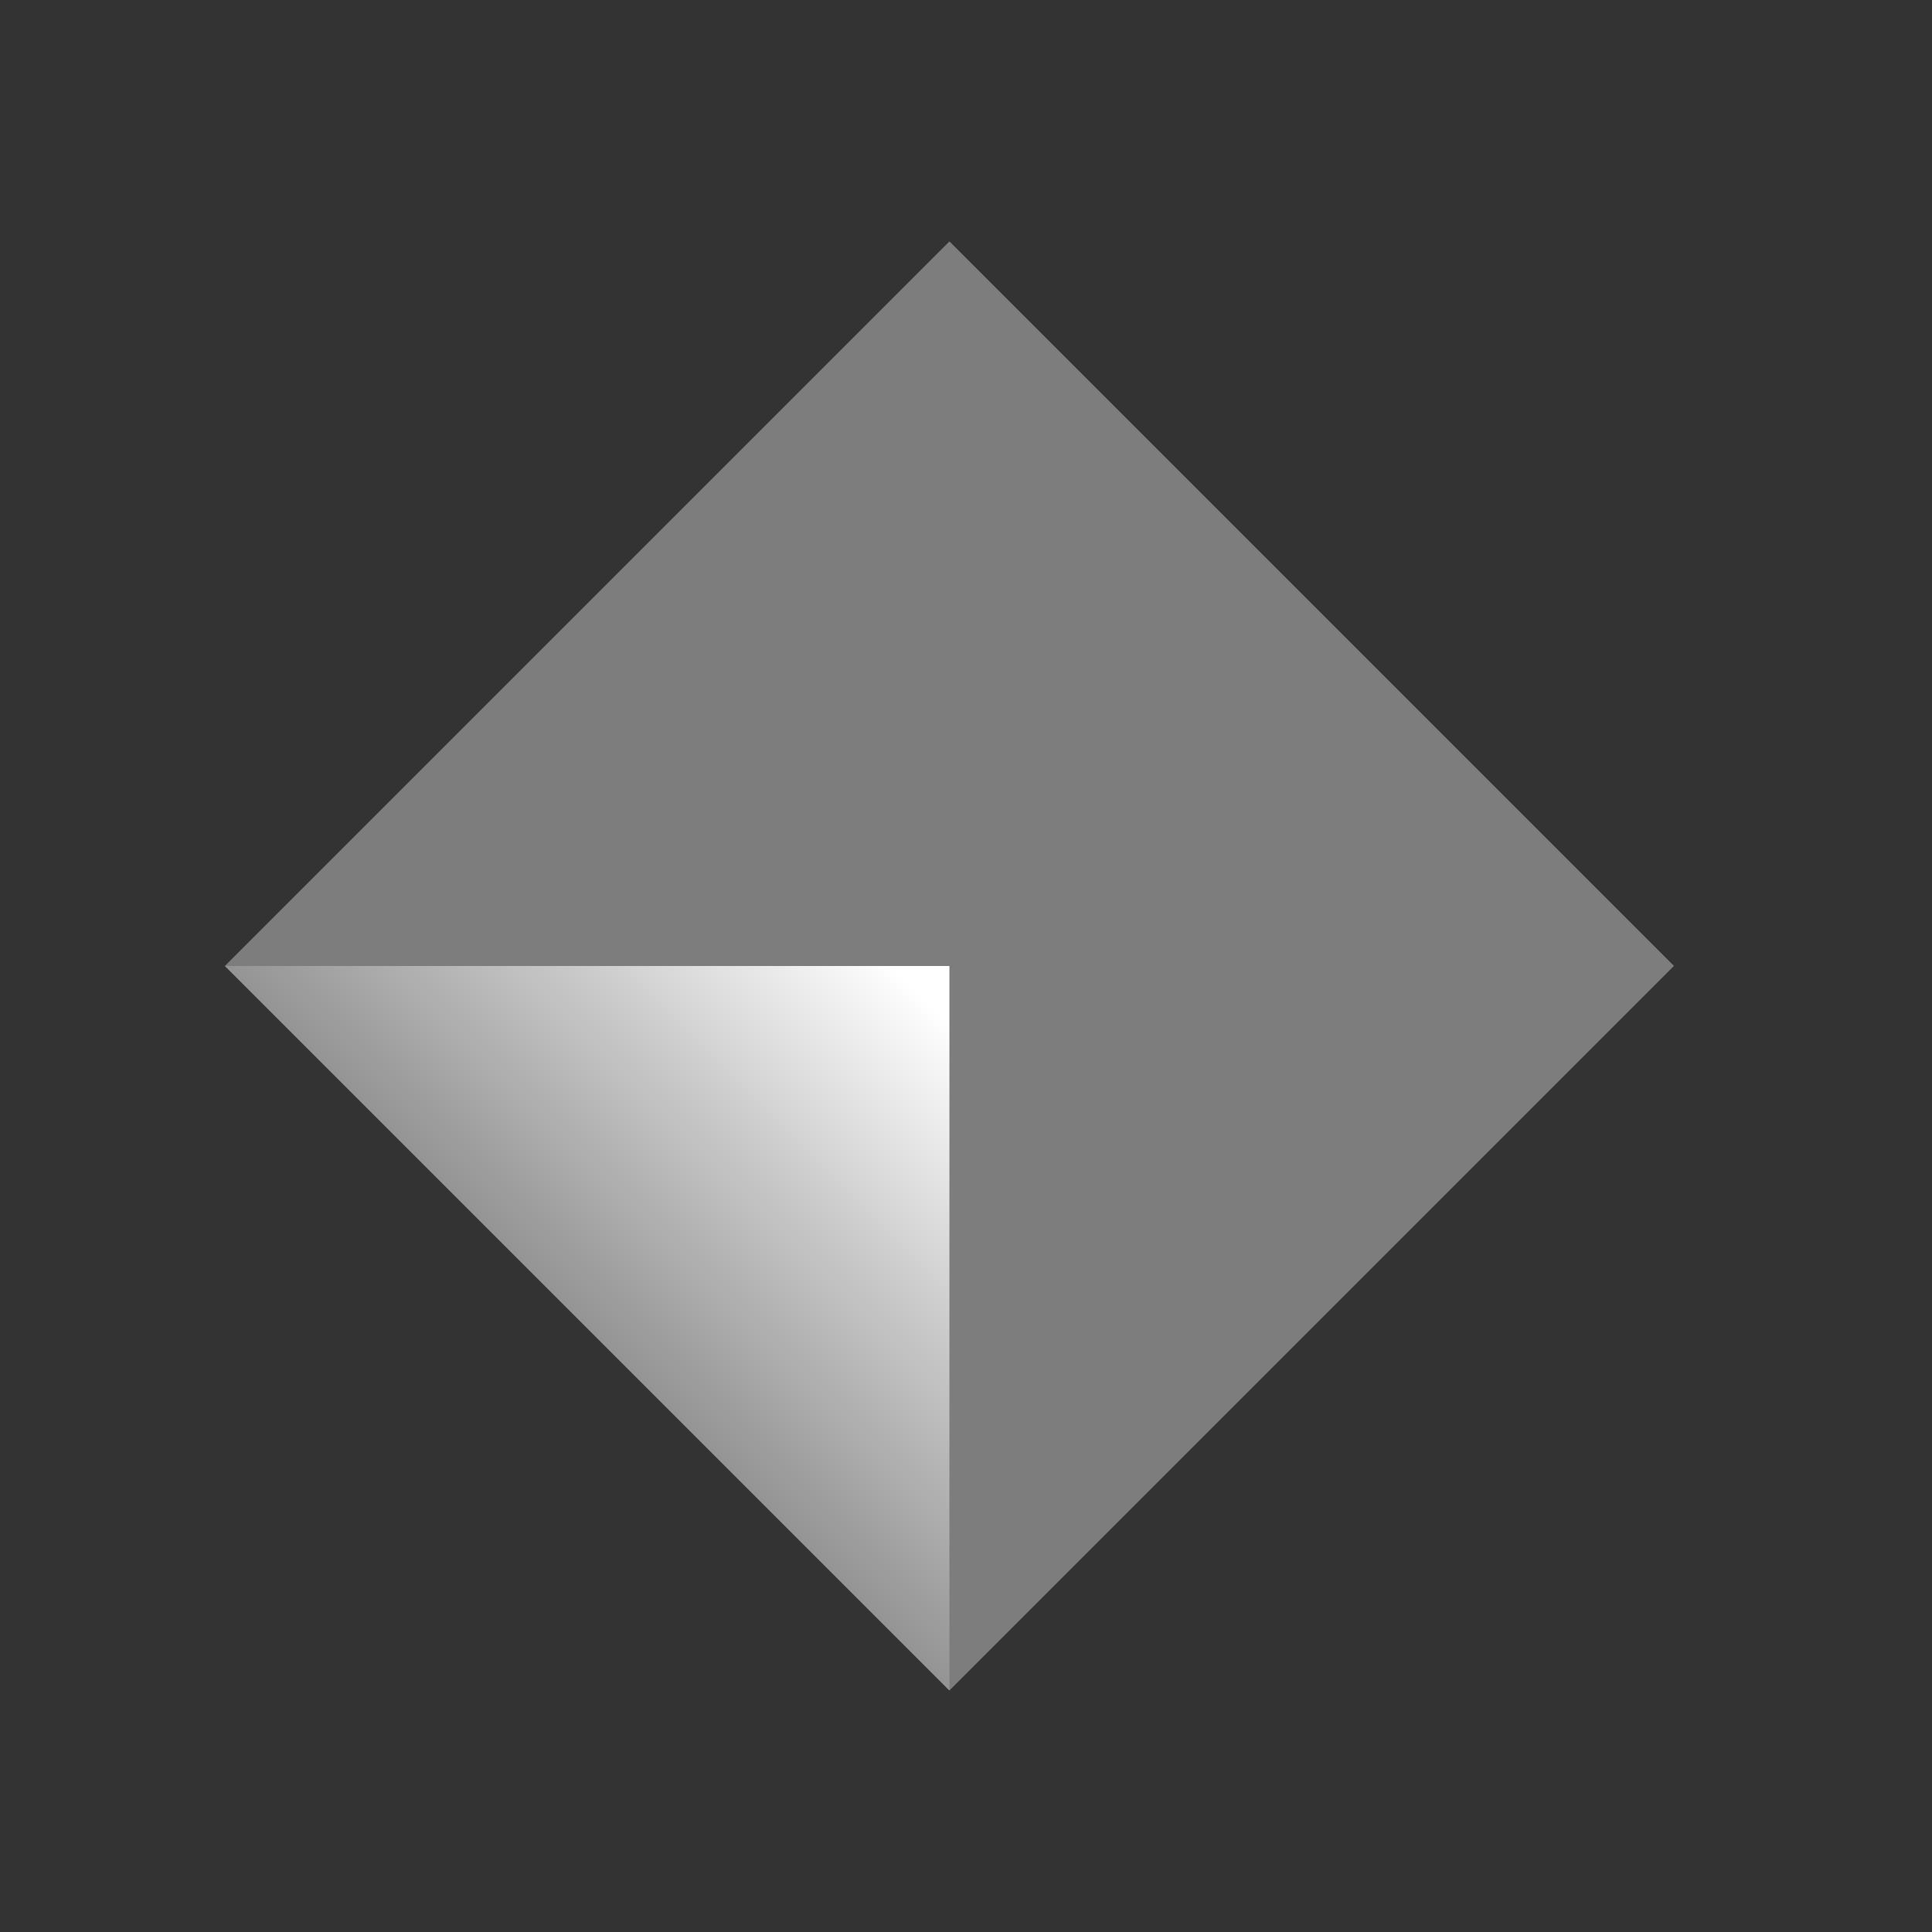 <?xml version="1.0" encoding="UTF-8"?>
<svg id="_Слой_1" data-name="Слой 1" xmlns="http://www.w3.org/2000/svg" xmlns:xlink="http://www.w3.org/1999/xlink" viewBox="0 0 120 120">
  <rect x="0" y="0" width="120" height="120" fill="#333333" stroke="none"/>
  <defs>
    <style>
      .cls-1 {
        fill: #7d7d7d;
      }

      .cls-1, .cls-2 {
        stroke-width: 0px;
      }

      .cls-2 {
        fill: url(#_Безымянный_градиент_8);
      }
    </style>
    <linearGradient id="_Безымянный_градиент_8" data-name="Безымянный градиент 8" x1="31.81" y1="87.16" x2="63.63" y2="55.34" gradientUnits="userSpaceOnUse">
      <stop offset="0" stop-color="#7d7d7d"/>
      <stop offset=".47" stop-color="#c7c7c7"/>
      <stop offset=".8" stop-color="#fff"/>
    </linearGradient>
  </defs>
  <rect class="cls-1" x="27.15" y="28.18" width="63.64" height="63.64" transform="translate(59.7 -24.13) rotate(45)"/>
  <polygon class="cls-2" points="58.97 60 13.97 60 58.97 105 58.97 60"/>
</svg>